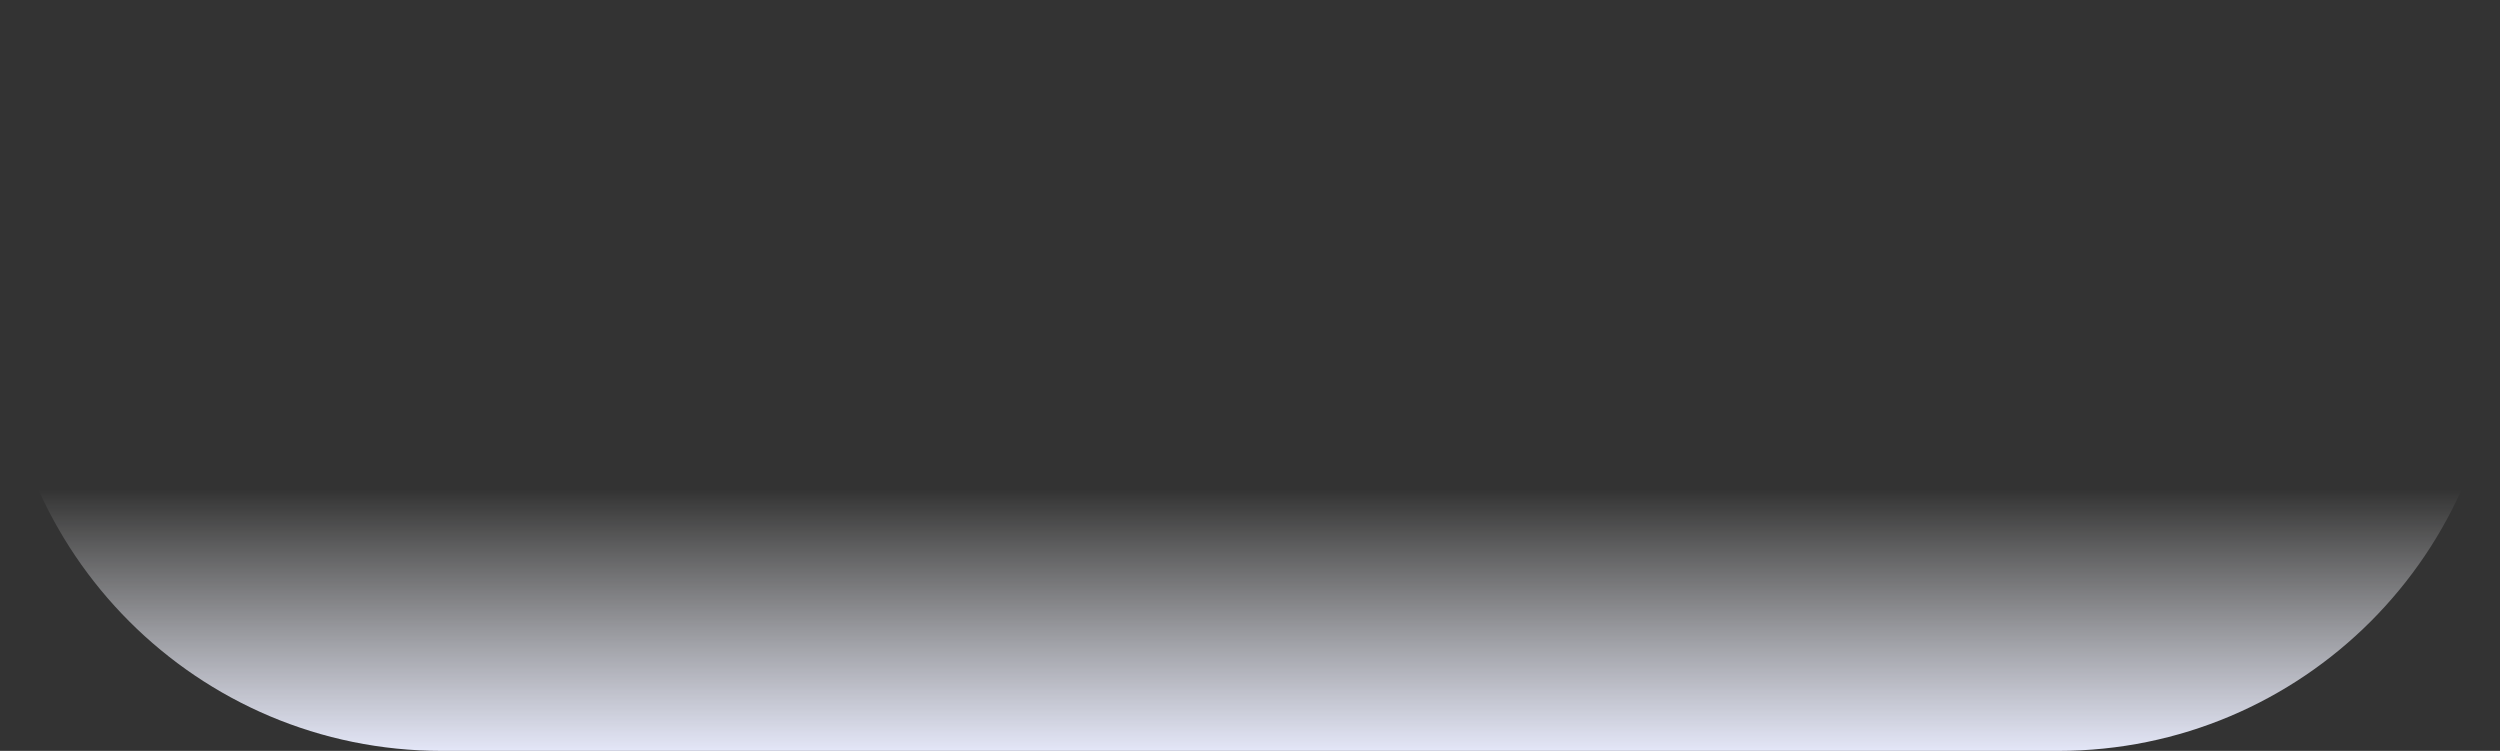 <svg width="566" height="170" viewBox="0 0 566 170" fill="none" xmlns="http://www.w3.org/2000/svg">
<rect x="0" y="0" width="566" height="170" fill="#333333" stroke="none"/>
<path d="M566 0L566 70C566 125.228 521.228 170 466 170L100 170C44.772 170 -5.47391e-06 125.228 -3.0598e-06 70L0 -2.47406e-05L566 0Z" fill="url(#paint0_linear_332_487)"/>
<defs>
<linearGradient id="paint0_linear_332_487" x1="353.75" y1="189.58" x2="353.75" y2="-13.675" gradientUnits="userSpaceOnUse">
<stop offset="0.089" stop-color="#E7EAFC"/>
<stop offset="0.388" stop-color="white" stop-opacity="0"/>
</linearGradient>
</defs>
</svg>

